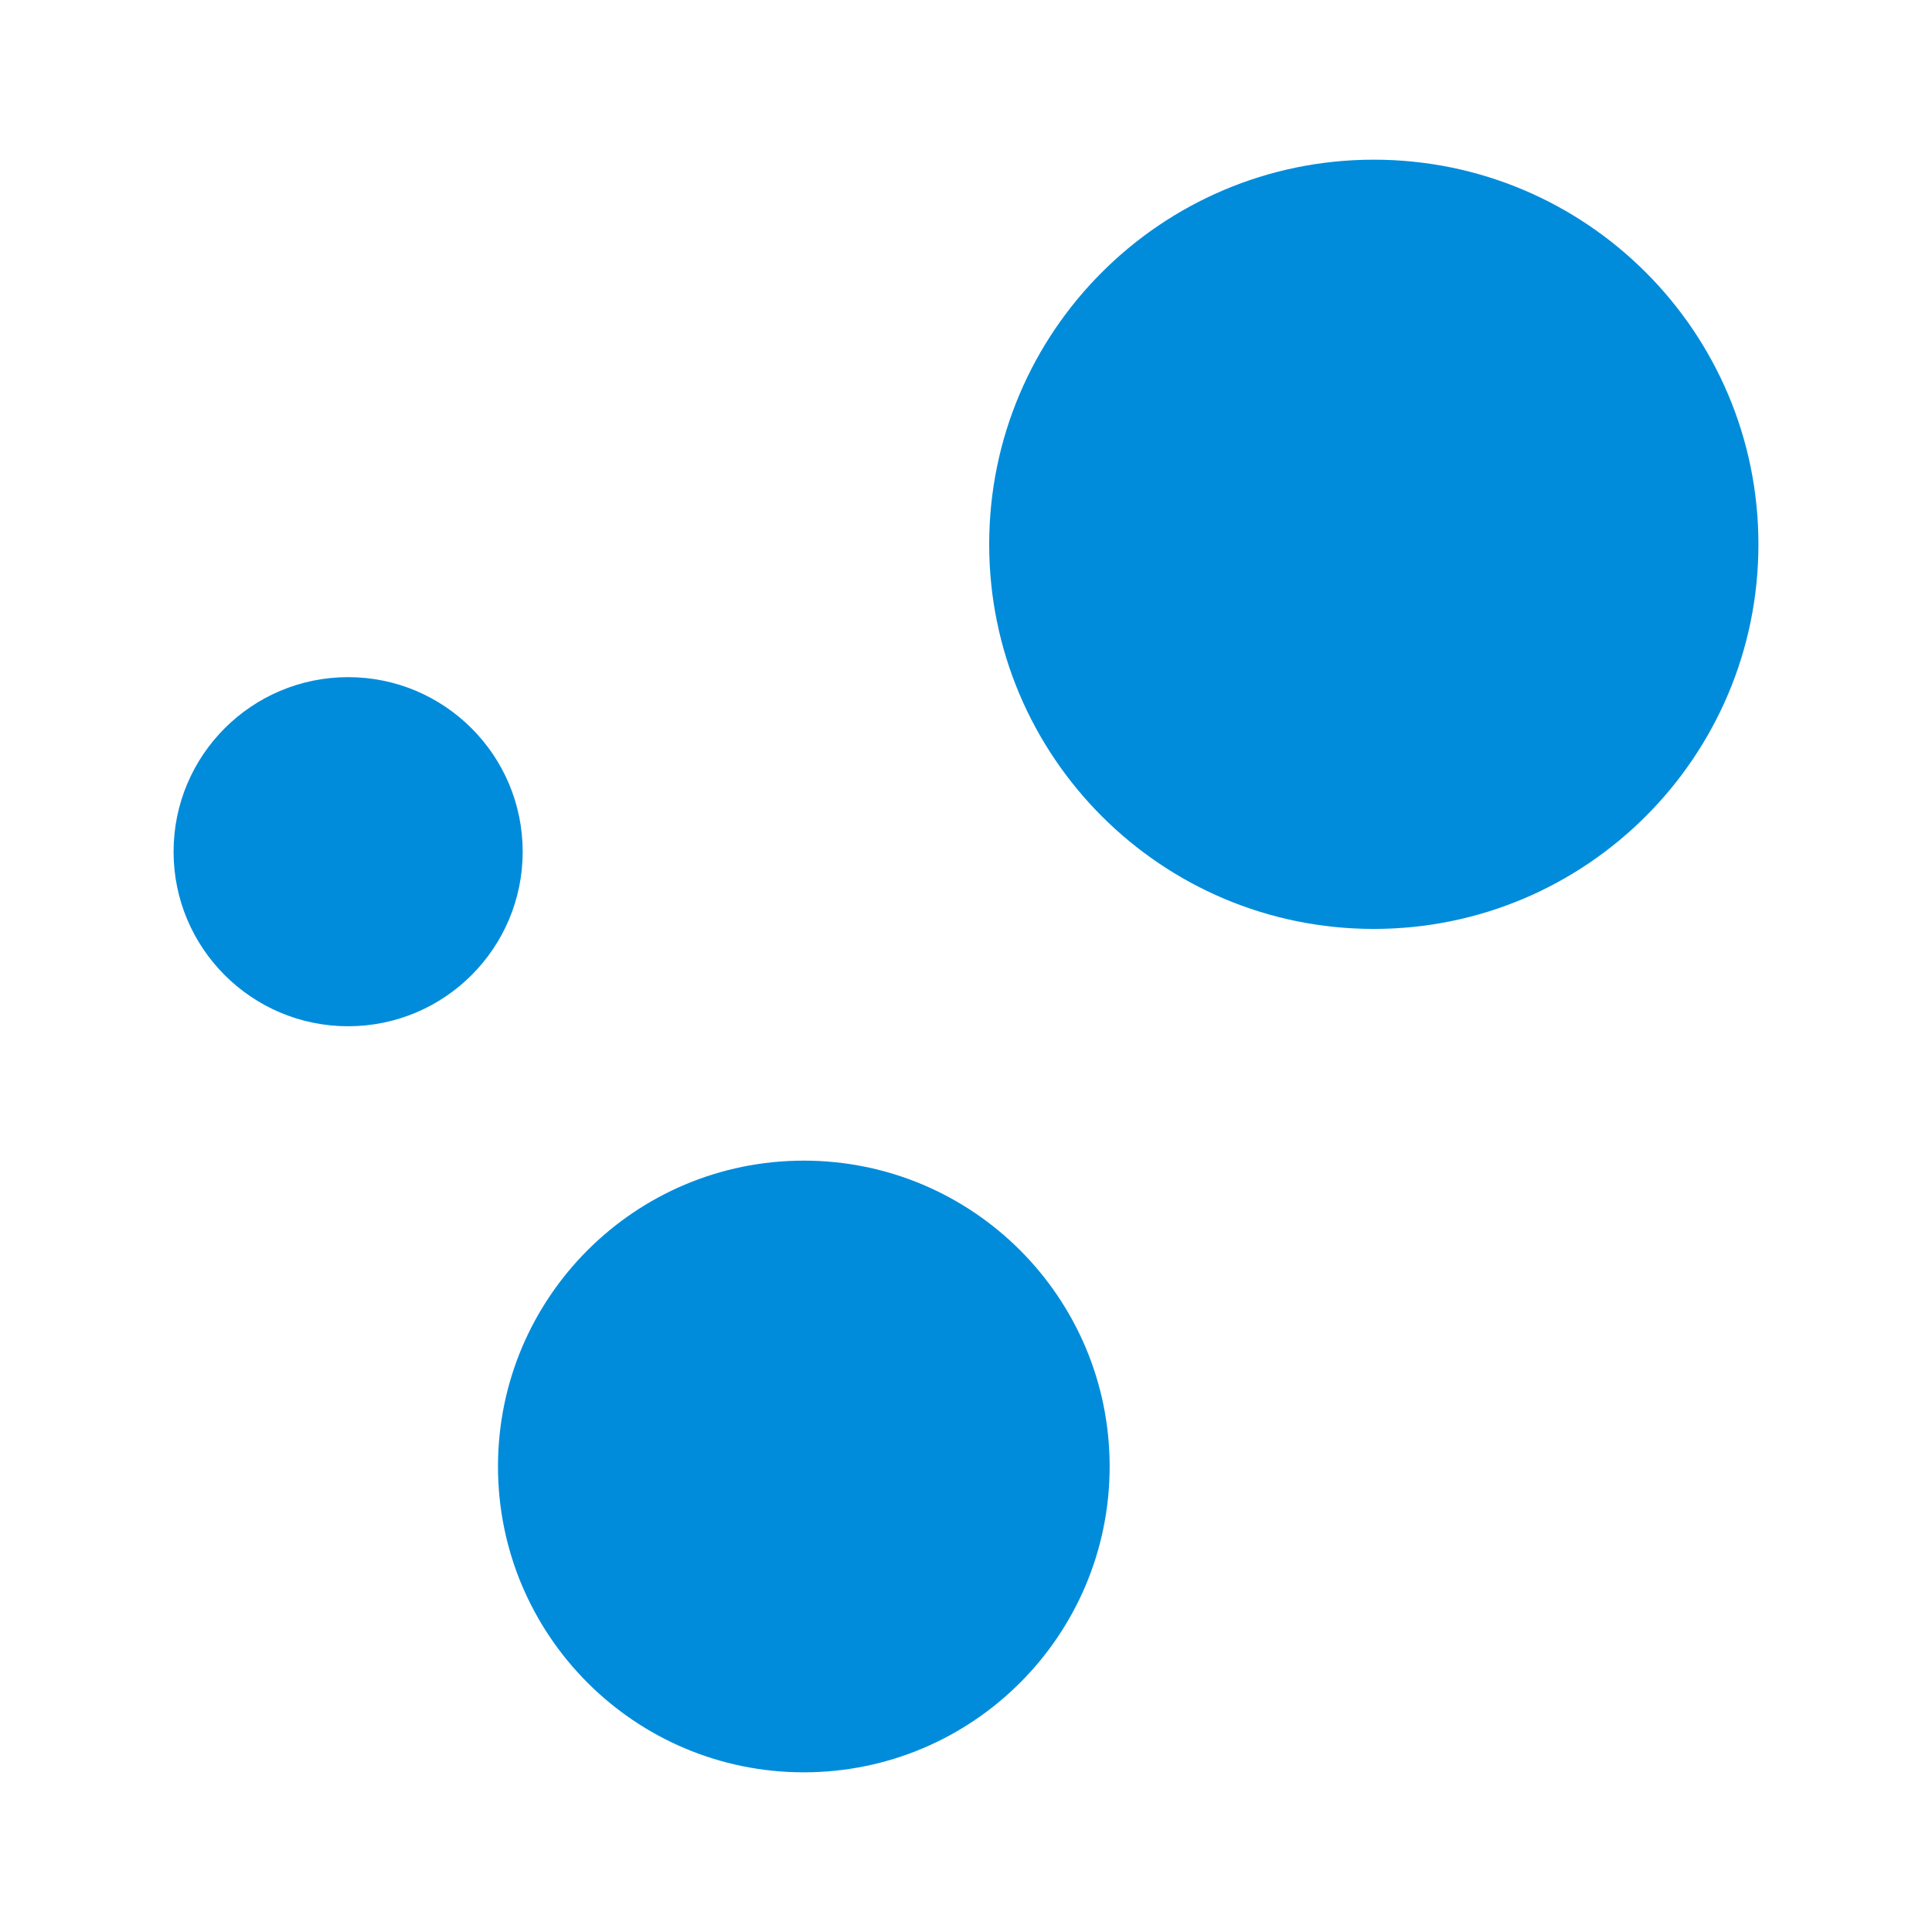 <svg xmlns="http://www.w3.org/2000/svg" width="512" height="512" viewBox="0 0 512 512"><g fill="#008cdb"><path d="M46 225.711c0-25.547 20.707-46.26 46.259-46.26 25.542 0 46.257 20.713 46.257 46.26 0 25.543-20.715 46.256-46.257 46.256-25.552 0-46.259-20.713-46.259-46.256zM131.971 388.633c0-44.762 36.283-81.051 81.043-81.051 44.766 0 81.053 36.289 81.053 81.051s-36.287 81.05-81.053 81.05c-44.76 0-81.043-36.288-81.043-81.05zM262.145 144.246c0-56.288 45.637-101.929 101.922-101.929C420.358 42.317 466 87.958 466 144.246c0 56.29-45.642 101.929-101.934 101.929-56.285 0-101.921-45.639-101.921-101.929z"/></g></svg>